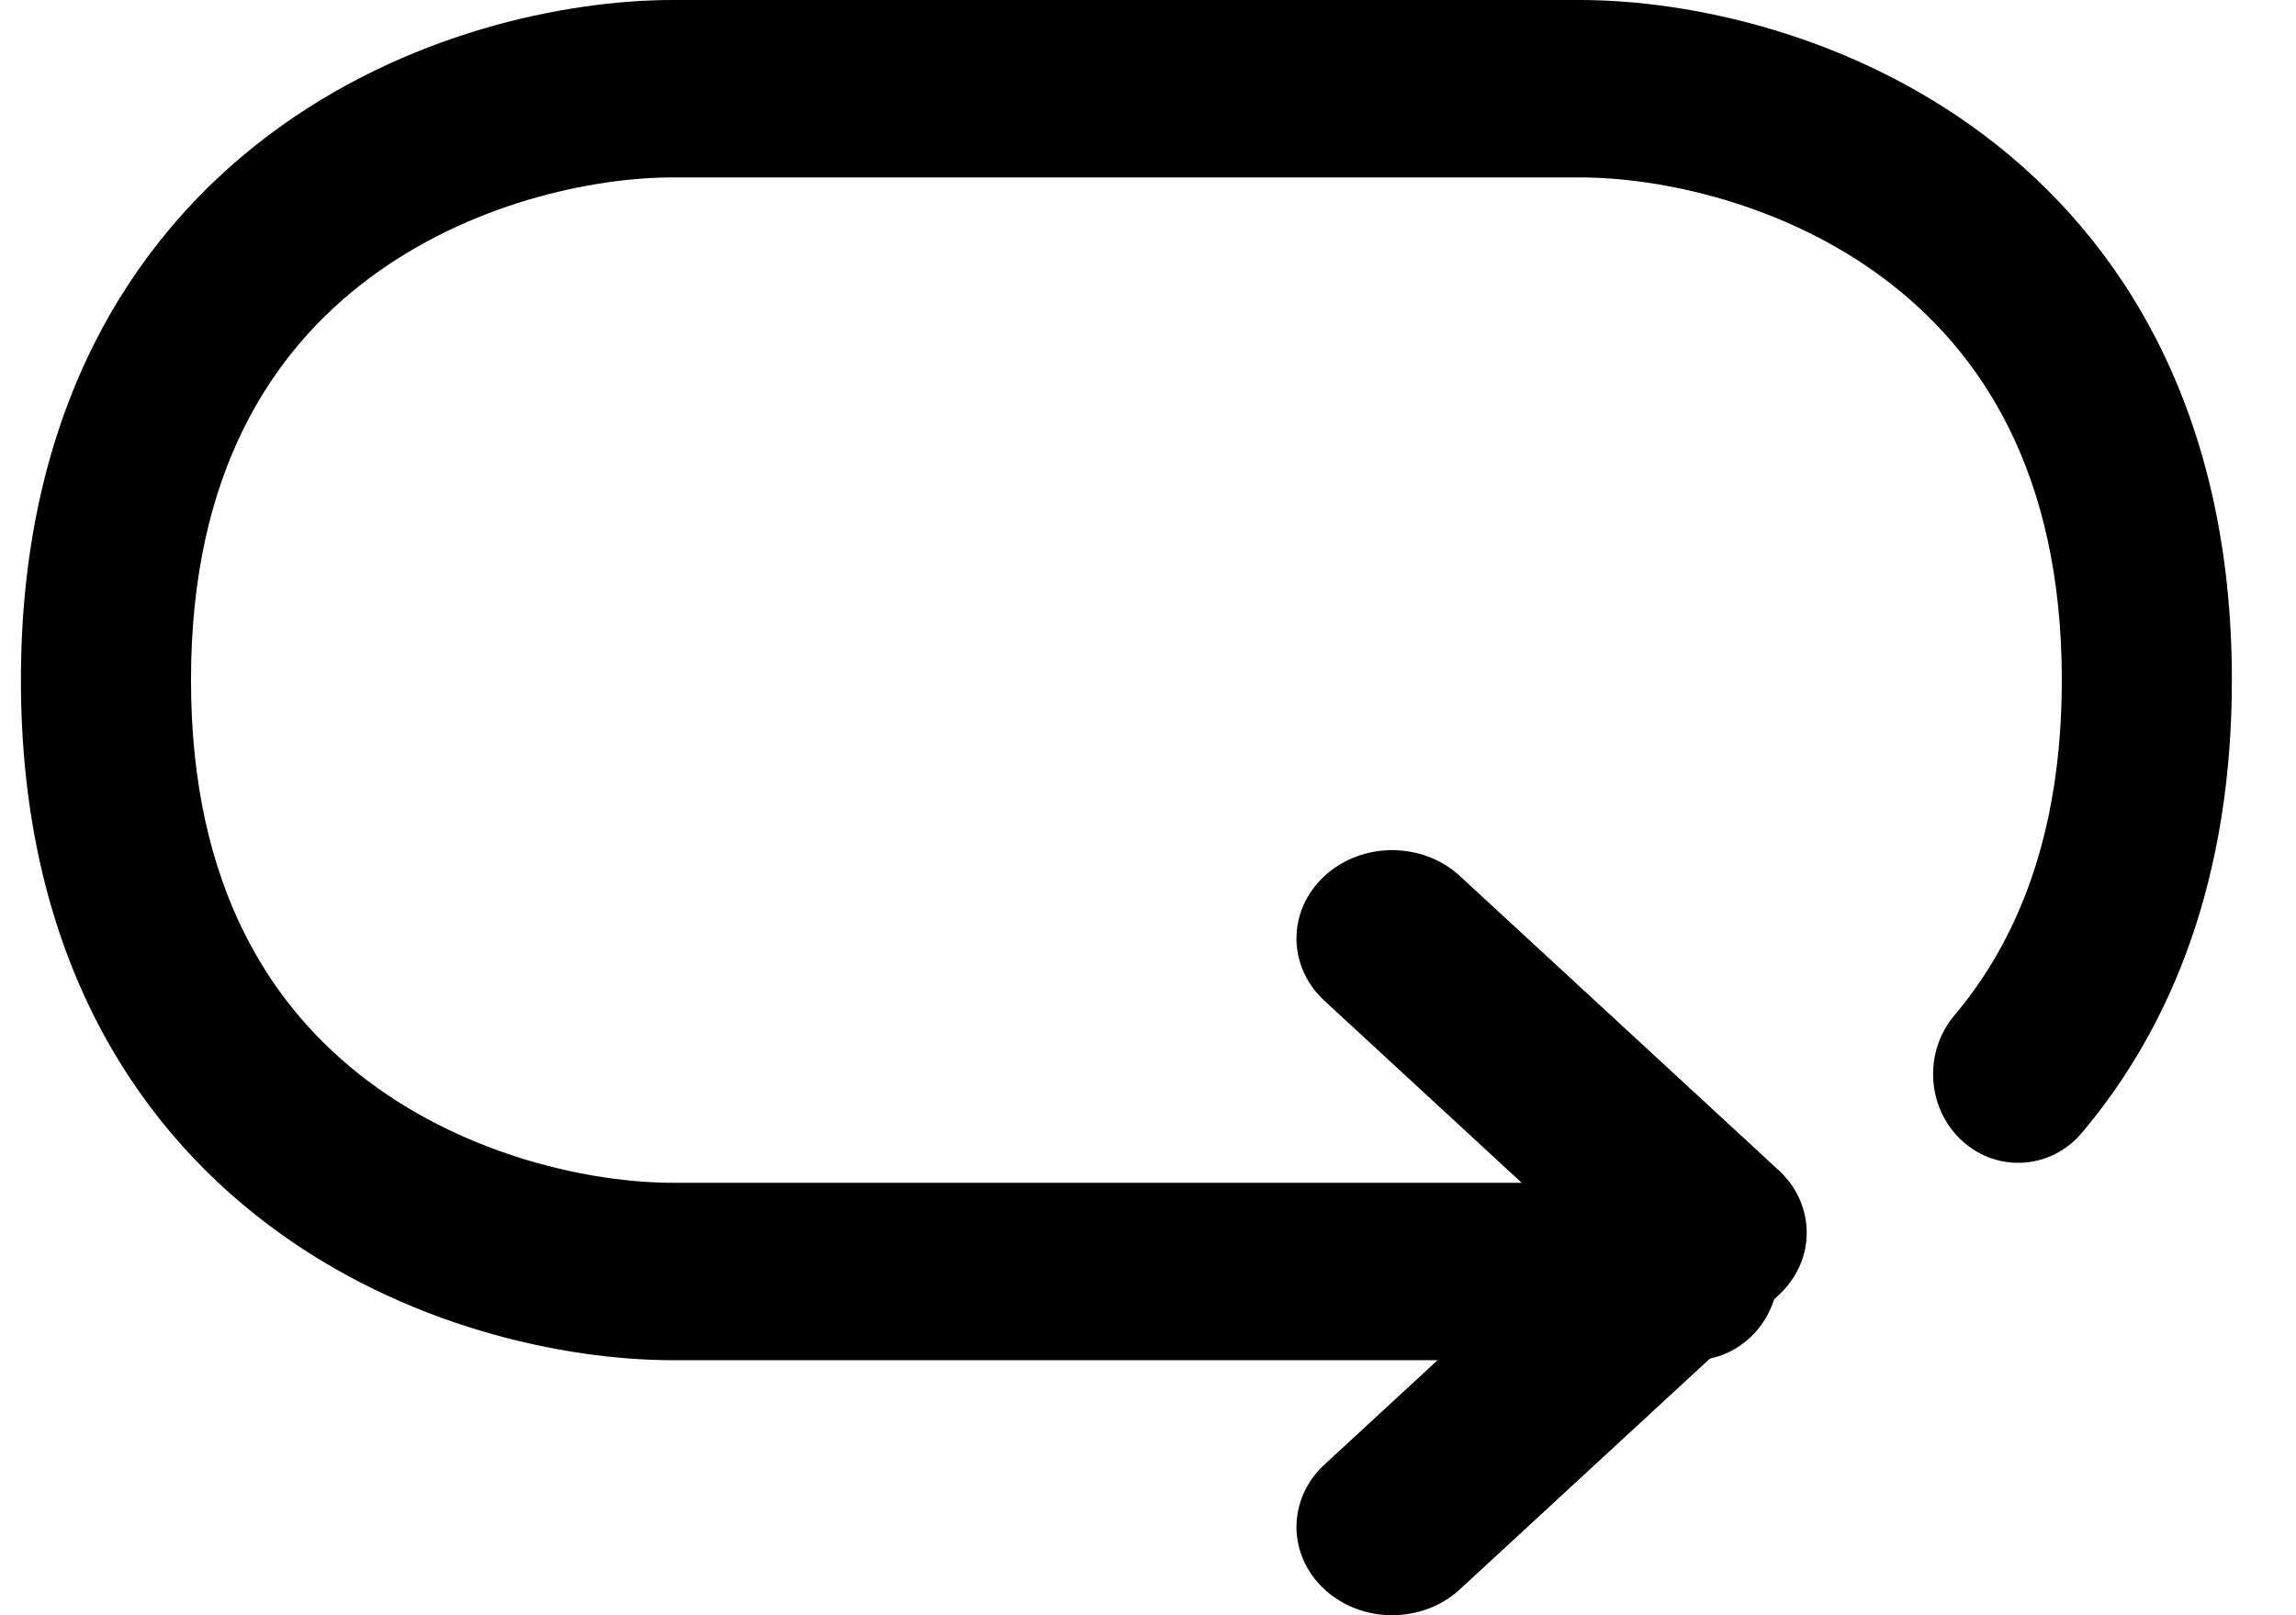 <svg width="27" height="19" viewBox="0 0 27 19" fill="none" xmlns="http://www.w3.org/2000/svg">
<path fill-rule="evenodd" clip-rule="evenodd" d="M4.33 3.282C3.199 4.132 2.246 5.557 2.246 8C2.246 10.443 3.199 11.868 4.33 12.718C5.513 13.607 6.962 13.913 7.913 13.913H19.913C20.465 13.913 20.913 14.38 20.913 14.957C20.913 15.533 20.465 16 19.913 16H7.913C6.642 16 4.757 15.611 3.162 14.412C1.515 13.175 0.246 11.123 0.246 8C0.246 4.877 1.515 2.825 3.162 1.588C4.757 0.389 6.642 0 7.913 0H18.579C19.851 0 21.735 0.389 23.33 1.588C24.977 2.825 26.246 4.877 26.246 8C26.246 10.314 25.549 12.061 24.483 13.324C24.119 13.757 23.487 13.799 23.072 13.418C22.657 13.037 22.617 12.378 22.982 11.945C23.703 11.091 24.246 9.844 24.246 8C24.246 5.557 23.293 4.132 22.162 3.282C20.979 2.393 19.53 2.087 18.579 2.087H7.913C6.962 2.087 5.513 2.393 4.33 3.282Z" fill="black"/>
<path fill-rule="evenodd" clip-rule="evenodd" d="M15.576 10.304C16.015 9.899 16.727 9.899 17.167 10.304L20.917 13.766C21.356 14.171 21.356 14.829 20.917 15.234L17.167 18.696C16.727 19.101 16.015 19.101 15.576 18.696C15.136 18.29 15.136 17.633 15.576 17.227L18.53 14.5L15.576 11.773C15.136 11.367 15.136 10.71 15.576 10.304Z" fill="black"/>
</svg>
